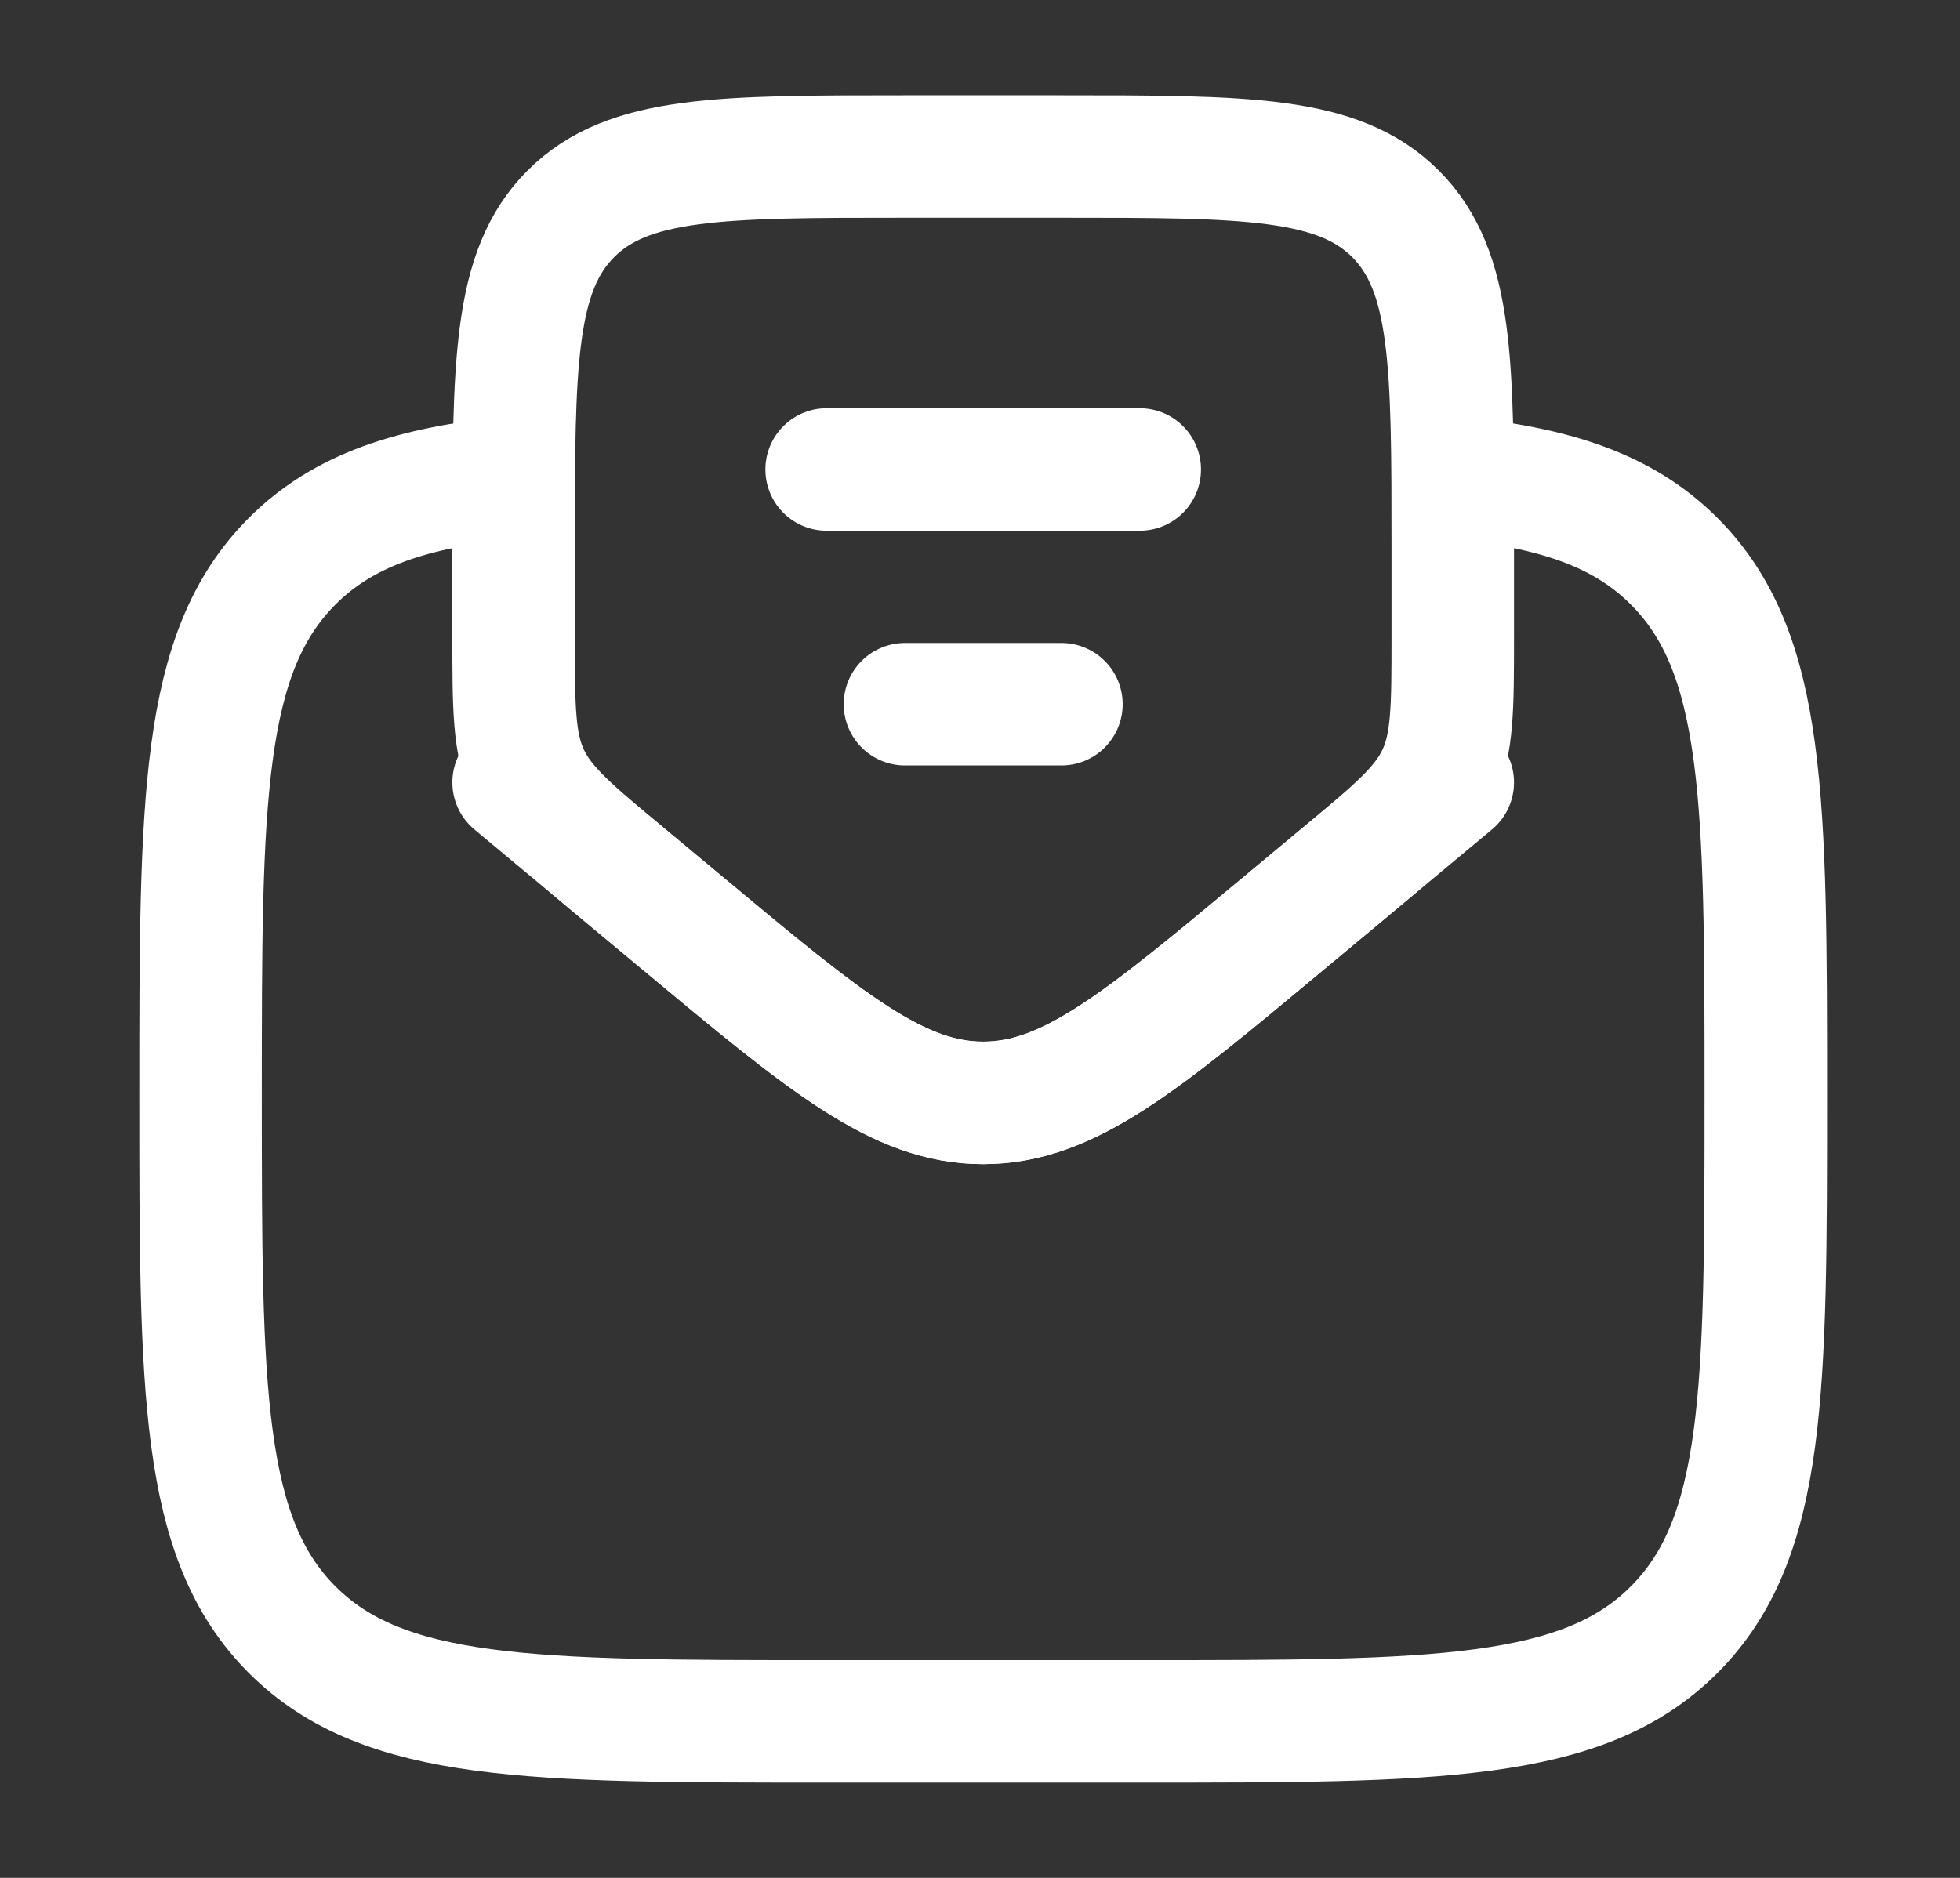 <svg width="24" height="23" viewBox="0 0 24 23" fill="none" xmlns="http://www.w3.org/2000/svg">
<rect x="0" y="0" width="24" height="23" fill="#333333" stroke="none"/>
<g id="Frame">
<g id="SVGRepo_iconCarrier">
<path id="Vector" d="M17.789 5.847C19.035 5.97 19.873 6.247 20.499 6.873C21.622 7.996 21.622 9.803 21.622 13.417C21.622 17.031 21.622 18.838 20.499 19.961C19.377 21.083 17.57 21.083 13.956 21.083H10.122C6.508 21.083 4.701 21.083 3.578 19.961C2.456 18.838 2.456 17.031 2.456 13.417C2.456 9.803 2.456 7.996 3.578 6.873C4.204 6.247 5.043 5.97 6.289 5.847" stroke="white" stroke-width="1.5"/>
<path id="Vector_2" d="M10.122 5.75H13.956" stroke="white" stroke-width="1.5" stroke-linecap="round"/>
<path id="Vector_3" d="M11.081 8.625H12.997" stroke="white" stroke-width="1.5" stroke-linecap="round"/>
<path id="Vector_4" d="M8.358 11.307L7.668 10.733C6.99 10.168 6.651 9.885 6.47 9.499C6.289 9.112 6.289 8.671 6.289 7.788V6.708C6.289 4.449 6.289 3.32 6.991 2.618C7.692 1.917 8.822 1.917 11.081 1.917H12.997C15.256 1.917 16.385 1.917 17.087 2.618C17.789 3.32 17.789 4.449 17.789 6.708V7.788C17.789 8.671 17.789 9.112 17.608 9.499C17.427 9.885 17.088 10.168 16.41 10.733L15.72 11.307C13.96 12.774 13.08 13.508 12.039 13.508C10.998 13.508 10.118 12.774 8.358 11.307Z" stroke="white" stroke-width="1.5" stroke-linecap="round"/>
<path id="Vector_5" d="M6.289 9.583L8.358 11.307C10.118 12.774 10.998 13.508 12.039 13.508C13.08 13.508 13.96 12.774 15.72 11.307L17.789 9.583" stroke="white" stroke-width="1.5" stroke-linecap="round"/>
</g>
</g>
</svg>
